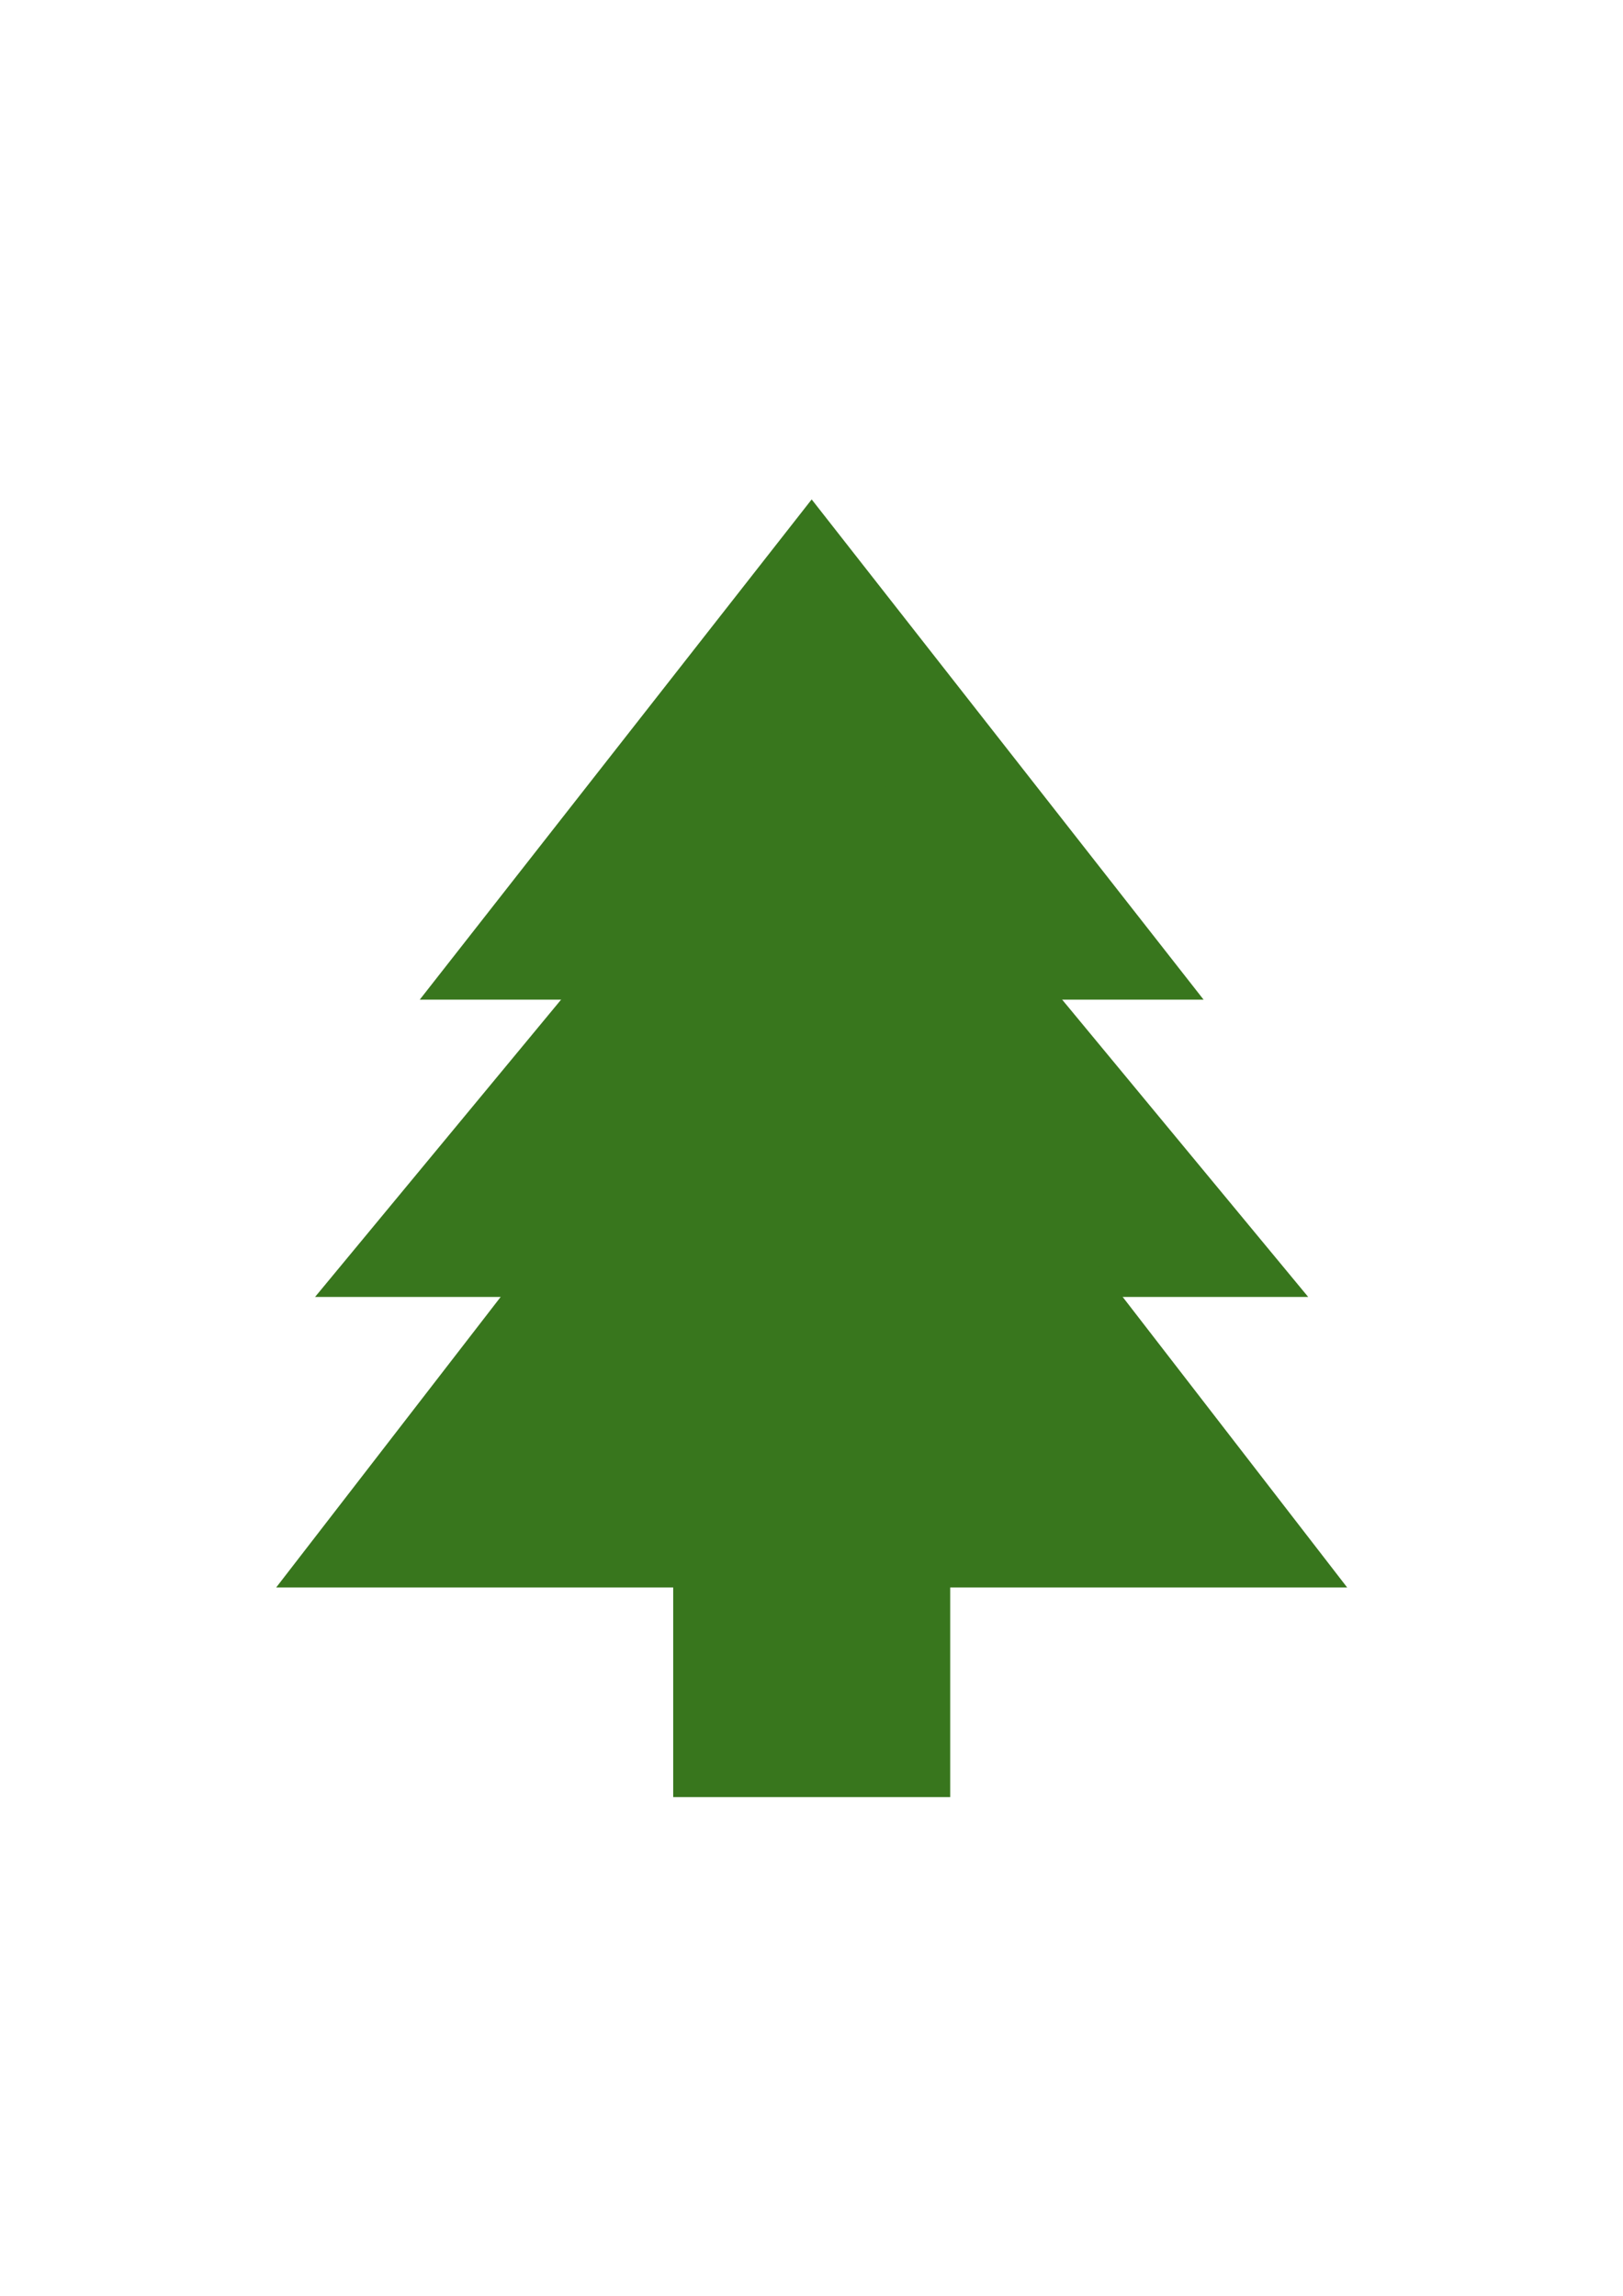 <?xml version="1.0" encoding="UTF-8" standalone="no"?>
<!-- Created with Inkscape (http://www.inkscape.org/) -->

<svg
   xmlns:dc="http://purl.org/dc/elements/1.1/"
   xmlns:cc="http://creativecommons.org/ns#"
   xmlns:rdf="http://www.w3.org/1999/02/22-rdf-syntax-ns#"
   xmlns:svg="http://www.w3.org/2000/svg"
   xmlns="http://www.w3.org/2000/svg"
   xmlns:sodipodi="http://sodipodi.sourceforge.net/DTD/sodipodi-0.dtd"
   xmlns:inkscape="http://www.inkscape.org/namespaces/inkscape"
   width="210mm"
   height="297mm"
   viewBox="0 0 210 297"
   version="1.1"
   id="svg3631"
   inkscape:version="0.92.4 (5da689c313, 2019-01-14)"
   sodipodi:docname="simple christmass tree silhouette.svg">
  <defs
     id="defs3625">
    <clipPath
       clipPathUnits="userSpaceOnUse"
       id="clipPath18">
      <path
         d="M 0,600.949 H 847.559 V 0 H 0 Z"
         id="path16"
         inkscape:connector-curvature="0" />
    </clipPath>
    <linearGradient
       id="a"
       x1="104.73"
       x2="494.52"
       y1="335.72"
       y2="895.84"
       gradientUnits="userSpaceOnUse">
      <stop
         stop-color="#e00"
         offset="0"
         id="stop2" />
      <stop
         stop-color="#9a0000"
         offset="1"
         id="stop4" />
    </linearGradient>
    <clipPath
       clipPathUnits="userSpaceOnUse"
       id="clipPath320">
      <path
         d="M 875.158,1588.93 H 1748.09 V 734.859 H 875.158 Z"
         id="path318"
         inkscape:connector-curvature="0" />
    </clipPath>
    <clipPath
       clipPathUnits="userSpaceOnUse"
       id="clipPath296">
      <path
         d="M 937.531,1581.32 H 1799.45 V 699.325 H 937.531 Z"
         id="path294"
         inkscape:connector-curvature="0" />
    </clipPath>
    <clipPath
       clipPathUnits="userSpaceOnUse"
       id="clipPath260">
      <path
         d="m 1168.49,1807.23 h 190.99 v -82.16 h -190.99 z"
         id="path258"
         inkscape:connector-curvature="0" />
    </clipPath>
  </defs>
  <sodipodi:namedview
     id="base"
     pagecolor="#ffffff"
     bordercolor="#666666"
     borderopacity="1.0"
     inkscape:pageopacity="0.0"
     inkscape:pageshadow="2"
     inkscape:zoom="0.37007452"
     inkscape:cx="500.65356"
     inkscape:cy="56.040509"
     inkscape:document-units="mm"
     inkscape:current-layer="g11993"
     showgrid="false"
     showguides="true"
     inkscape:guide-bbox="true"
     inkscape:window-width="1920"
     inkscape:window-height="1001"
     inkscape:window-x="-9"
     inkscape:window-y="-9"
     inkscape:window-maximized="1"
     inkscape:snap-global="true">
    <sodipodi:guide
       position="72.922,252.89"
       orientation="0,1"
       id="guide4178"
       inkscape:locked="false" />
    <sodipodi:guide
       position="99.099,43.94"
       orientation="0,1"
       id="guide4180"
       inkscape:locked="false" />
  </sodipodi:namedview>
  <g
     inkscape:label="Layer 1"
     inkscape:groupmode="layer"
     id="layer1">
    <g
       id="g11993"
       transform="translate(0.013,-14.656)">
      <g
         id="g13812"
         transform="translate(3.117,1.585)" />
      <g
         id="g13812-5"
         transform="translate(-482.231,192.211)" />
      <g
         id="g13812-4"
         transform="translate(-485.091,302.312)" />
      <g
         transform="matrix(3.144,0,0,3.144,-151.104,-307.993)"
         id="g13735-2"
         style="fill:#38761d;fill-opacity:1">
        <path
           id="path83-9"
           d="m 65.332,143.756 16.129,-20.583 16.129,20.583 z"
           style="fill:#38761d;fill-opacity:1;stroke-width:0.265"
           inkscape:connector-curvature="0" />
        <path
           id="path85-4"
           d="m 61.022,155.99 20.437,-24.692 20.437,24.692 z"
           style="fill:#38761d;fill-opacity:1;stroke-width:0.265"
           inkscape:connector-curvature="0" />
        <path
           id="path87-7"
           d="m 59.424,167.942 22.037,-28.517 22.037,28.517 z"
           style="fill:#38761d;fill-opacity:1;stroke-width:0.265"
           inkscape:connector-curvature="0" />
        <path
           id="path89-3"
           d="m 75.762,160.994 h 11.4 v 15.575 h -11.4 z"
           style="fill:#38761d;fill-opacity:1;stroke-width:0.265"
           inkscape:connector-curvature="0" />
      </g>
    </g>
  </g>
</svg>
